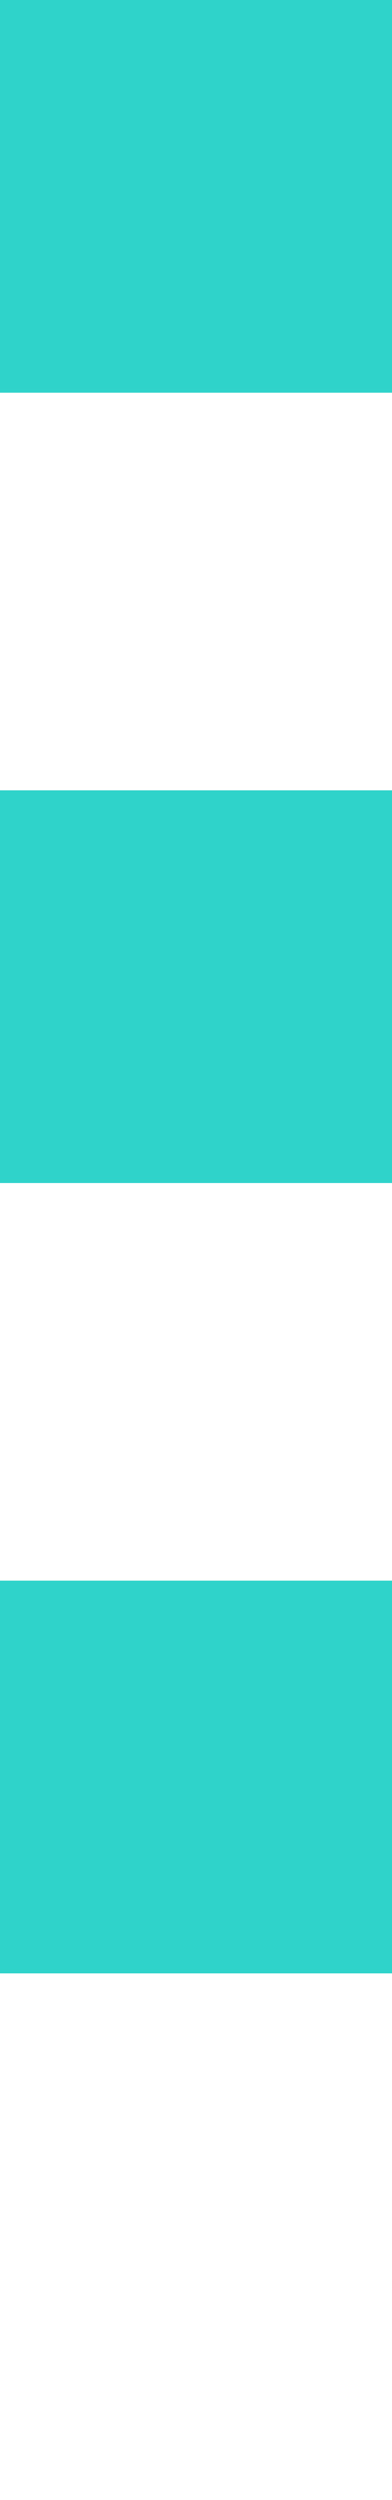 <svg xmlns="http://www.w3.org/2000/svg" xmlns:xlink="http://www.w3.org/1999/xlink" width="4.469" height="28.469" viewBox="0 0 4.469 28.469">
  <defs>
    <clipPath id="clip-path">
      <rect width="4.469" height="28.469" fill="none"/>
    </clipPath>
  </defs>
  <g id="Group_9650" data-name="Group 9650" transform="translate(-349.571 -105.332)">
    <g id="Group_9649" data-name="Group 9649">
      <g id="Repeat_Grid_2" data-name="Repeat Grid 2" transform="translate(349.571 105.332)" clip-path="url(#clip-path)">
        <g id="Group_9645" data-name="Group 9645" transform="translate(-262.571 -101.928)">
          <path id="Icon_metro-list" data-name="Icon metro-list" d="M2.571,1.928H7.04V6.4H2.571Z" transform="translate(260 100)" fill="#2fd3ca"/>
        </g>
        <g id="Group_9645-2" data-name="Group 9645" transform="translate(-262.571 -92.928)">
          <path id="Icon_metro-list-2" data-name="Icon metro-list" d="M2.571,1.928H7.04V6.4H2.571Z" transform="translate(260 100)" fill="#2fd3ca"/>
        </g>
        <g id="Group_9645-3" data-name="Group 9645" transform="translate(-262.571 -83.928)">
          <path id="Icon_metro-list-3" data-name="Icon metro-list" d="M2.571,1.928H7.04V6.4H2.571Z" transform="translate(260 100)" fill="#2fd3ca"/>
        </g>
      </g>
    </g>
  </g>
</svg>
